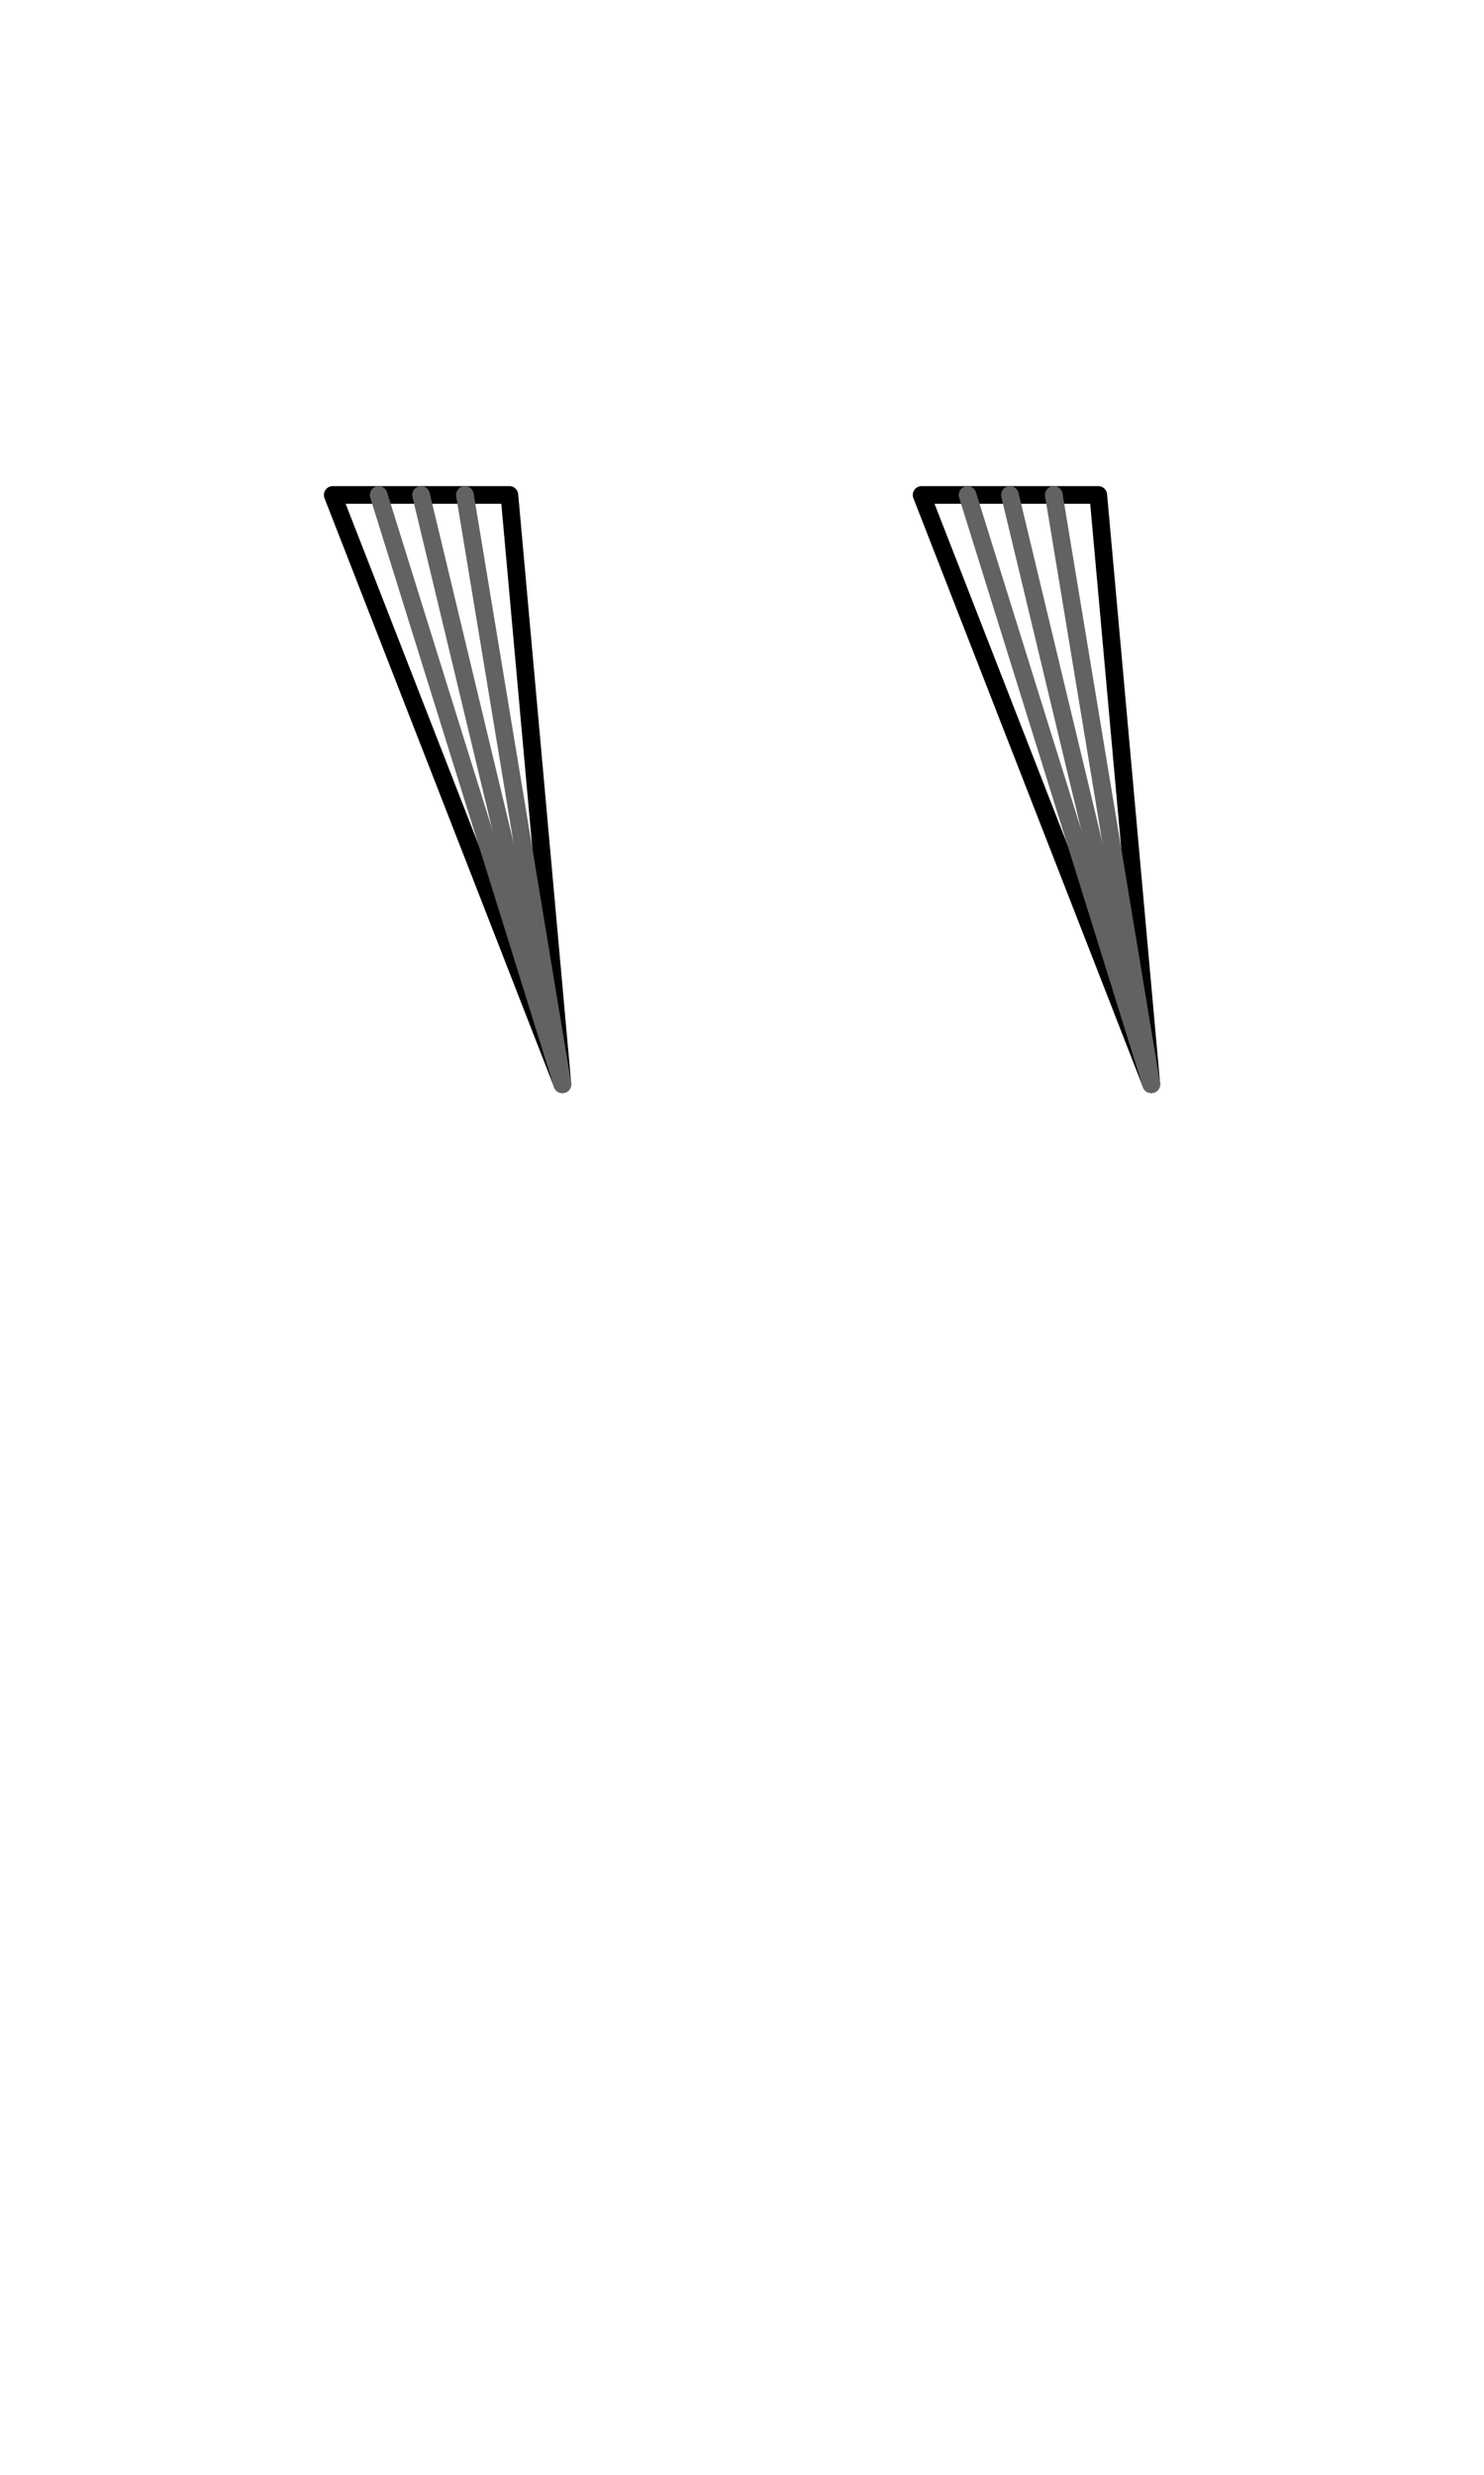 <?xml version="1.0" encoding="UTF-8" standalone="no"?>
<!-- Created with Inkscape (http://www.inkscape.org/) -->

<svg
   width="1008"
   height="1680"
   viewBox="0 0 63 105"
   version="1.1"
   id="svg5"
   xml:space="preserve"
   inkscape:version="1.2.2 (b0a8486541, 2022-12-01)"
   sodipodi:docname="u+2036-reversed-double-prime.svg"
   xmlns:inkscape="http://www.inkscape.org/namespaces/inkscape"
   xmlns:sodipodi="http://sodipodi.sourceforge.net/DTD/sodipodi-0.dtd"
   xmlns="http://www.w3.org/2000/svg"
   xmlns:svg="http://www.w3.org/2000/svg"><sodipodi:namedview
     id="namedview7"
     pagecolor="#ffffff"
     bordercolor="#666666"
     borderopacity="1.0"
     inkscape:showpageshadow="2"
     inkscape:pageopacity="0.0"
     inkscape:pagecheckerboard="0"
     inkscape:deskcolor="#d1d1d1"
     inkscape:document-units="px"
     showgrid="false"
     inkscape:zoom="0.90509668"
     inkscape:cx="487.79319"
     inkscape:cy="531.43494"
     inkscape:window-width="1908"
     inkscape:window-height="1017"
     inkscape:window-x="2256"
     inkscape:window-y="418"
     inkscape:window-maximized="1"
     inkscape:current-layer="layer1"
     showguides="false"
     inkscape:lockguides="false"><inkscape:grid
       type="xygrid"
       id="grid1382"
       spacingx="0.125"
       spacingy="0.125"
       empspacing="12"
       originx="0"
       originy="0"
       units="px"
       visible="true" /><sodipodi:guide
       position="0,21"
       orientation="0,-1"
       id="guide4"
       inkscape:locked="false" /><sodipodi:guide
       position="0,24"
       orientation="0,-1"
       id="guide5"
       inkscape:locked="false" /><sodipodi:guide
       position="0,27"
       orientation="0,-1"
       id="guide6"
       inkscape:locked="false" /><sodipodi:guide
       position="0,87"
       orientation="0,-1"
       id="guide7"
       inkscape:locked="false" /><sodipodi:guide
       position="0,84"
       orientation="0,-1"
       id="guide8"
       inkscape:locked="false" /><sodipodi:guide
       position="0,81"
       orientation="0,-1"
       id="guide9"
       inkscape:locked="false" /><sodipodi:guide
       position="0,68.25"
       orientation="0,-1"
       id="guide10"
       inkscape:locked="false" /><sodipodi:guide
       position="0,65.25"
       orientation="0,-1"
       id="guide11"
       inkscape:locked="false" /><sodipodi:guide
       position="0,62.25"
       orientation="0,-1"
       id="guide12"
       inkscape:locked="false" /><sodipodi:guide
       position="0,66.5"
       orientation="0,-1"
       id="guide13"
       inkscape:locked="false" /><sodipodi:guide
       position="0,22.75"
       orientation="0,-1"
       id="guide14"
       inkscape:locked="false" /><sodipodi:guide
       position="0,85.25"
       orientation="0,-1"
       id="guide1"
       inkscape:locked="false" /><sodipodi:guide
       position="0,54"
       orientation="0,-1"
       id="guide2"
       inkscape:locked="false" /><sodipodi:guide
       position="31.5,105"
       orientation="1,0"
       id="guide3810"
       inkscape:locked="false" /></sodipodi:namedview><defs
     id="defs2" /><g
     inkscape:groupmode="layer"
     id="layer3"
     inkscape:label="Layer 3"
     style="display:inline;opacity:0.5;stroke-width:3.6;stroke-dasharray:none"
     transform="matrix(0.833,0,0,0.833,-157.976,-173.096)" /><g
     inkscape:groupmode="layer"
     id="layer2"
     inkscape:label="Layer 2"
     style="display:inline" /><g
     inkscape:label="Layer 1"
     inkscape:groupmode="layer"
     id="layer1"
     style="display:inline"><path
       style="display:inline;fill:none;fill-opacity:1;stroke:#000000;stroke-width:0.75;stroke-linecap:round;stroke-linejoin:round;stroke-dasharray:none"
       d="m 46.625,21 h -7.5 l 9.751,25 z"
       id="path138-4"
       sodipodi:nodetypes="cccc" /><path
       style="display:inline;fill:none;fill-opacity:1;stroke:#000000;stroke-width:0.75;stroke-linecap:round;stroke-linejoin:round;stroke-dasharray:none"
       d="m 21.625,21 h -7.5 l 9.751,25 z"
       id="path2228"
       sodipodi:nodetypes="cccc" /><path
       style="display:inline;fill:none;stroke:#626262;stroke-width:0.75;stroke-linecap:round;stroke-linejoin:round;stroke-miterlimit:2.613"
       d="M 23.875,46 17.875,21"
       id="path4855" /><path
       style="display:inline;fill:none;stroke:#626262;stroke-width:0.75;stroke-linecap:round;stroke-linejoin:round;stroke-miterlimit:2.613"
       d="M 23.875,46 16.076,21"
       id="path4857" /><path
       style="display:inline;fill:none;stroke:#626262;stroke-width:0.75;stroke-linecap:round;stroke-linejoin:round;stroke-miterlimit:2.613"
       d="M 23.875,46 19.737,21"
       id="path4859" /><path
       style="display:inline;fill:none;stroke:#626262;stroke-width:0.75;stroke-linecap:round;stroke-linejoin:round;stroke-miterlimit:2.613"
       d="M 48.875,46 42.875,21"
       id="path4855-3" /><path
       style="display:inline;fill:none;stroke:#626262;stroke-width:0.75;stroke-linecap:round;stroke-linejoin:round;stroke-miterlimit:2.613"
       d="M 48.875,46 41.076,21"
       id="path4857-6" /><path
       style="display:inline;fill:none;stroke:#626262;stroke-width:0.75;stroke-linecap:round;stroke-linejoin:round;stroke-miterlimit:2.613"
       d="M 48.875,46 44.737,21"
       id="path4859-7" /></g></svg>
